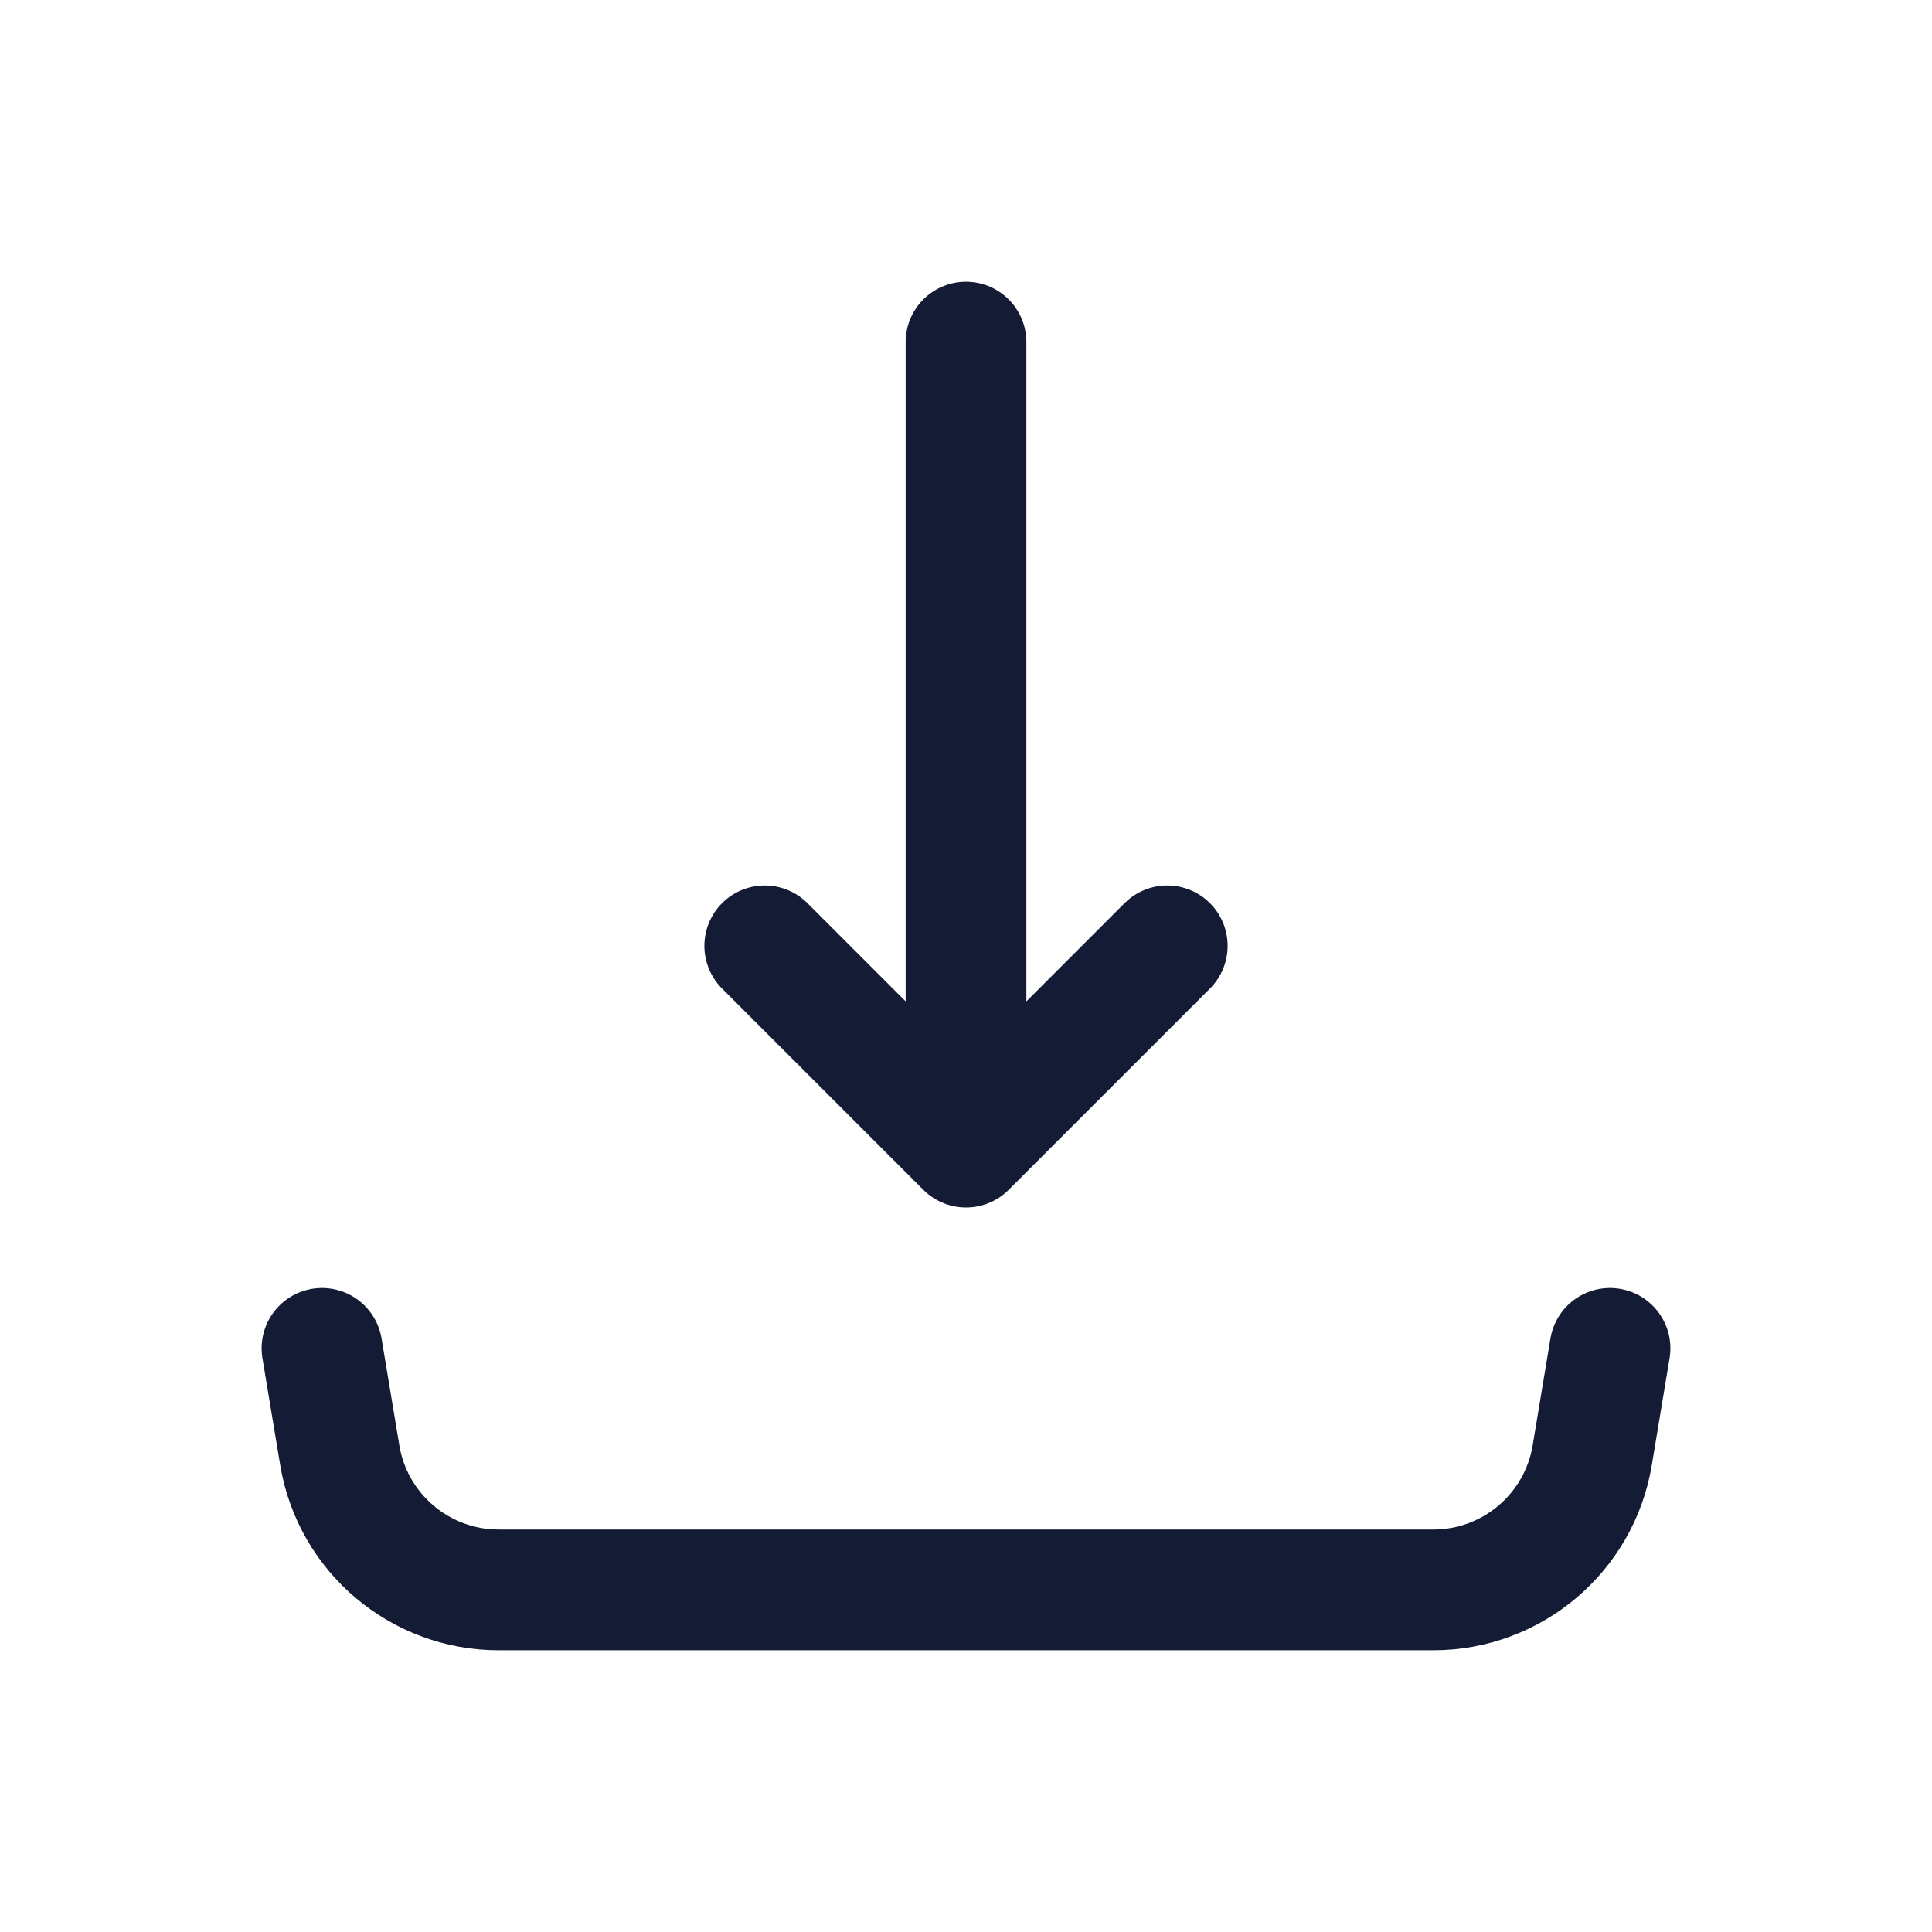 <svg width="24" height="24" viewBox="0 0 24 24" fill="none" xmlns="http://www.w3.org/2000/svg">
<path d="M9.5 11.75L12 14.25L14.5 11.75M12 4.25V13.641" stroke="#141B34" stroke-width="1.5" stroke-linecap="round" stroke-linejoin="round"/>
<path d="M20 16.75L19.779 18.079C19.618 19.043 18.783 19.75 17.806 19.75H6.194C5.217 19.75 4.382 19.043 4.221 18.079L4 16.75" stroke="#141B34" stroke-width="1.5" stroke-linecap="round" stroke-linejoin="round"/>
</svg>
